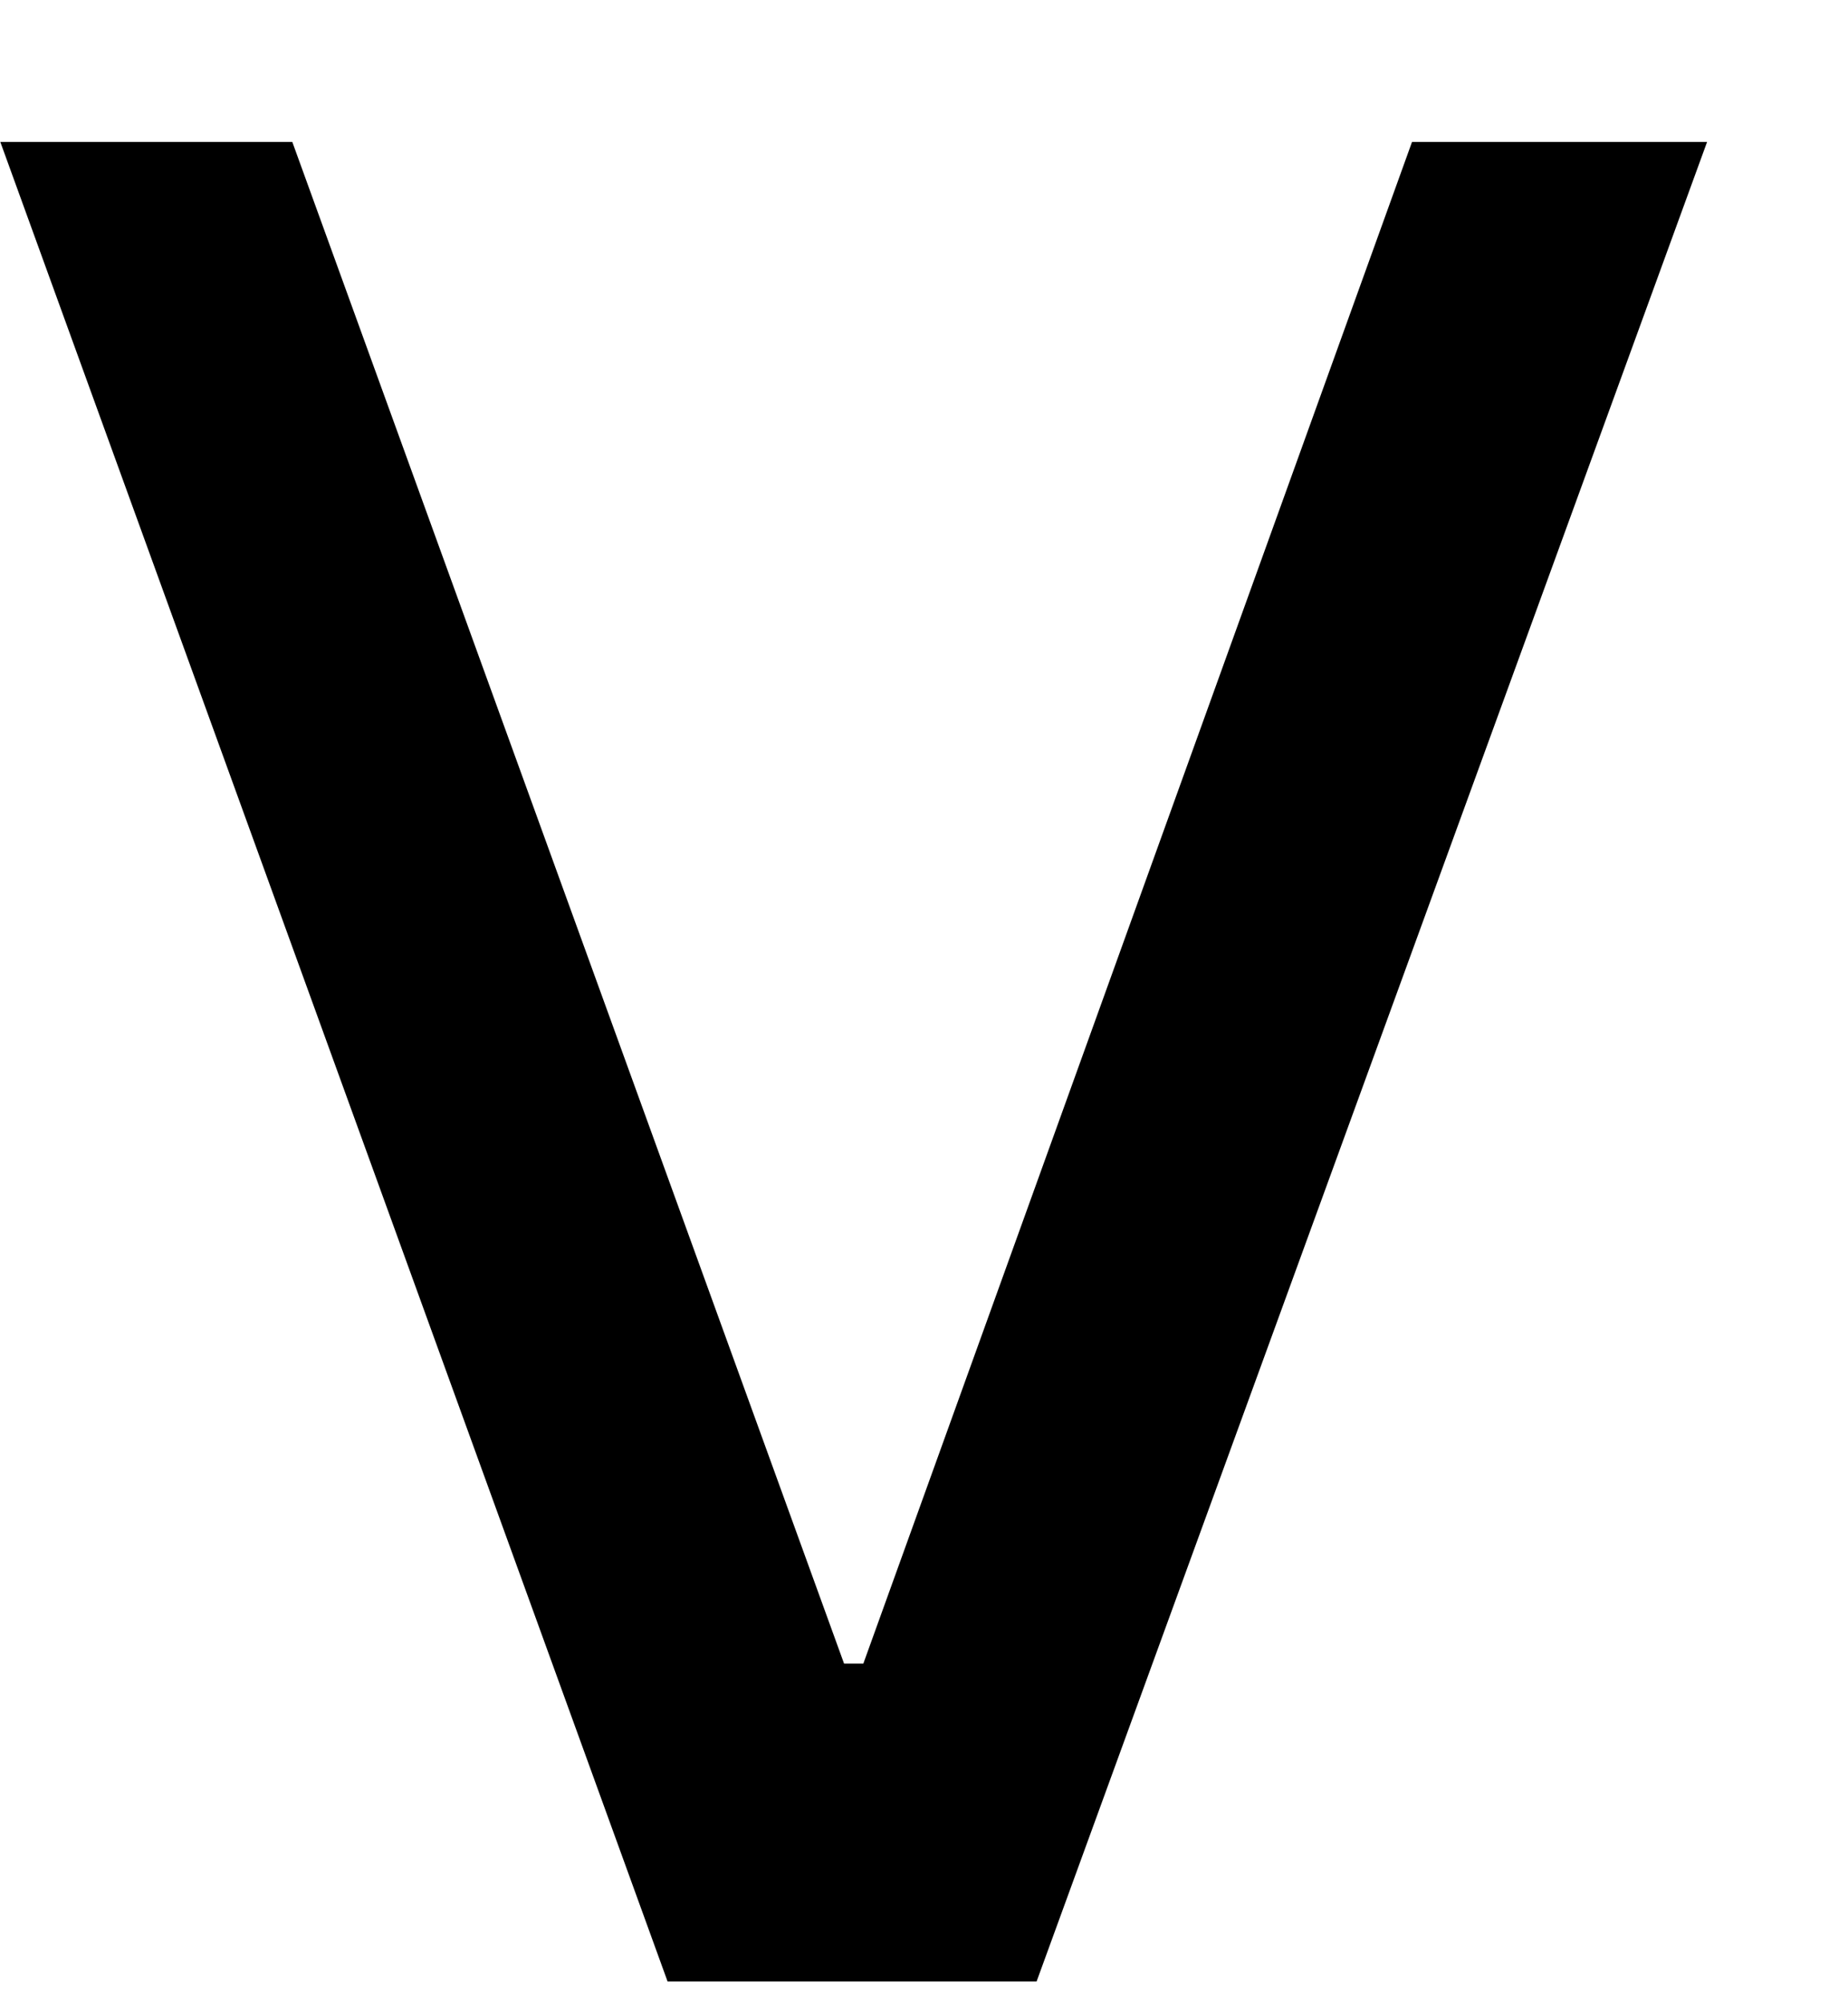 <svg width="12" height="13" viewBox="0 0 12 13" fill="none" xmlns="http://www.w3.org/2000/svg">
<path d="M0.002 0.921H1.898L5.481 10.796H5.606L9.169 0.921H11.085L6.731 12.859H4.335L0.002 0.921Z" fill="black"/>
</svg>
